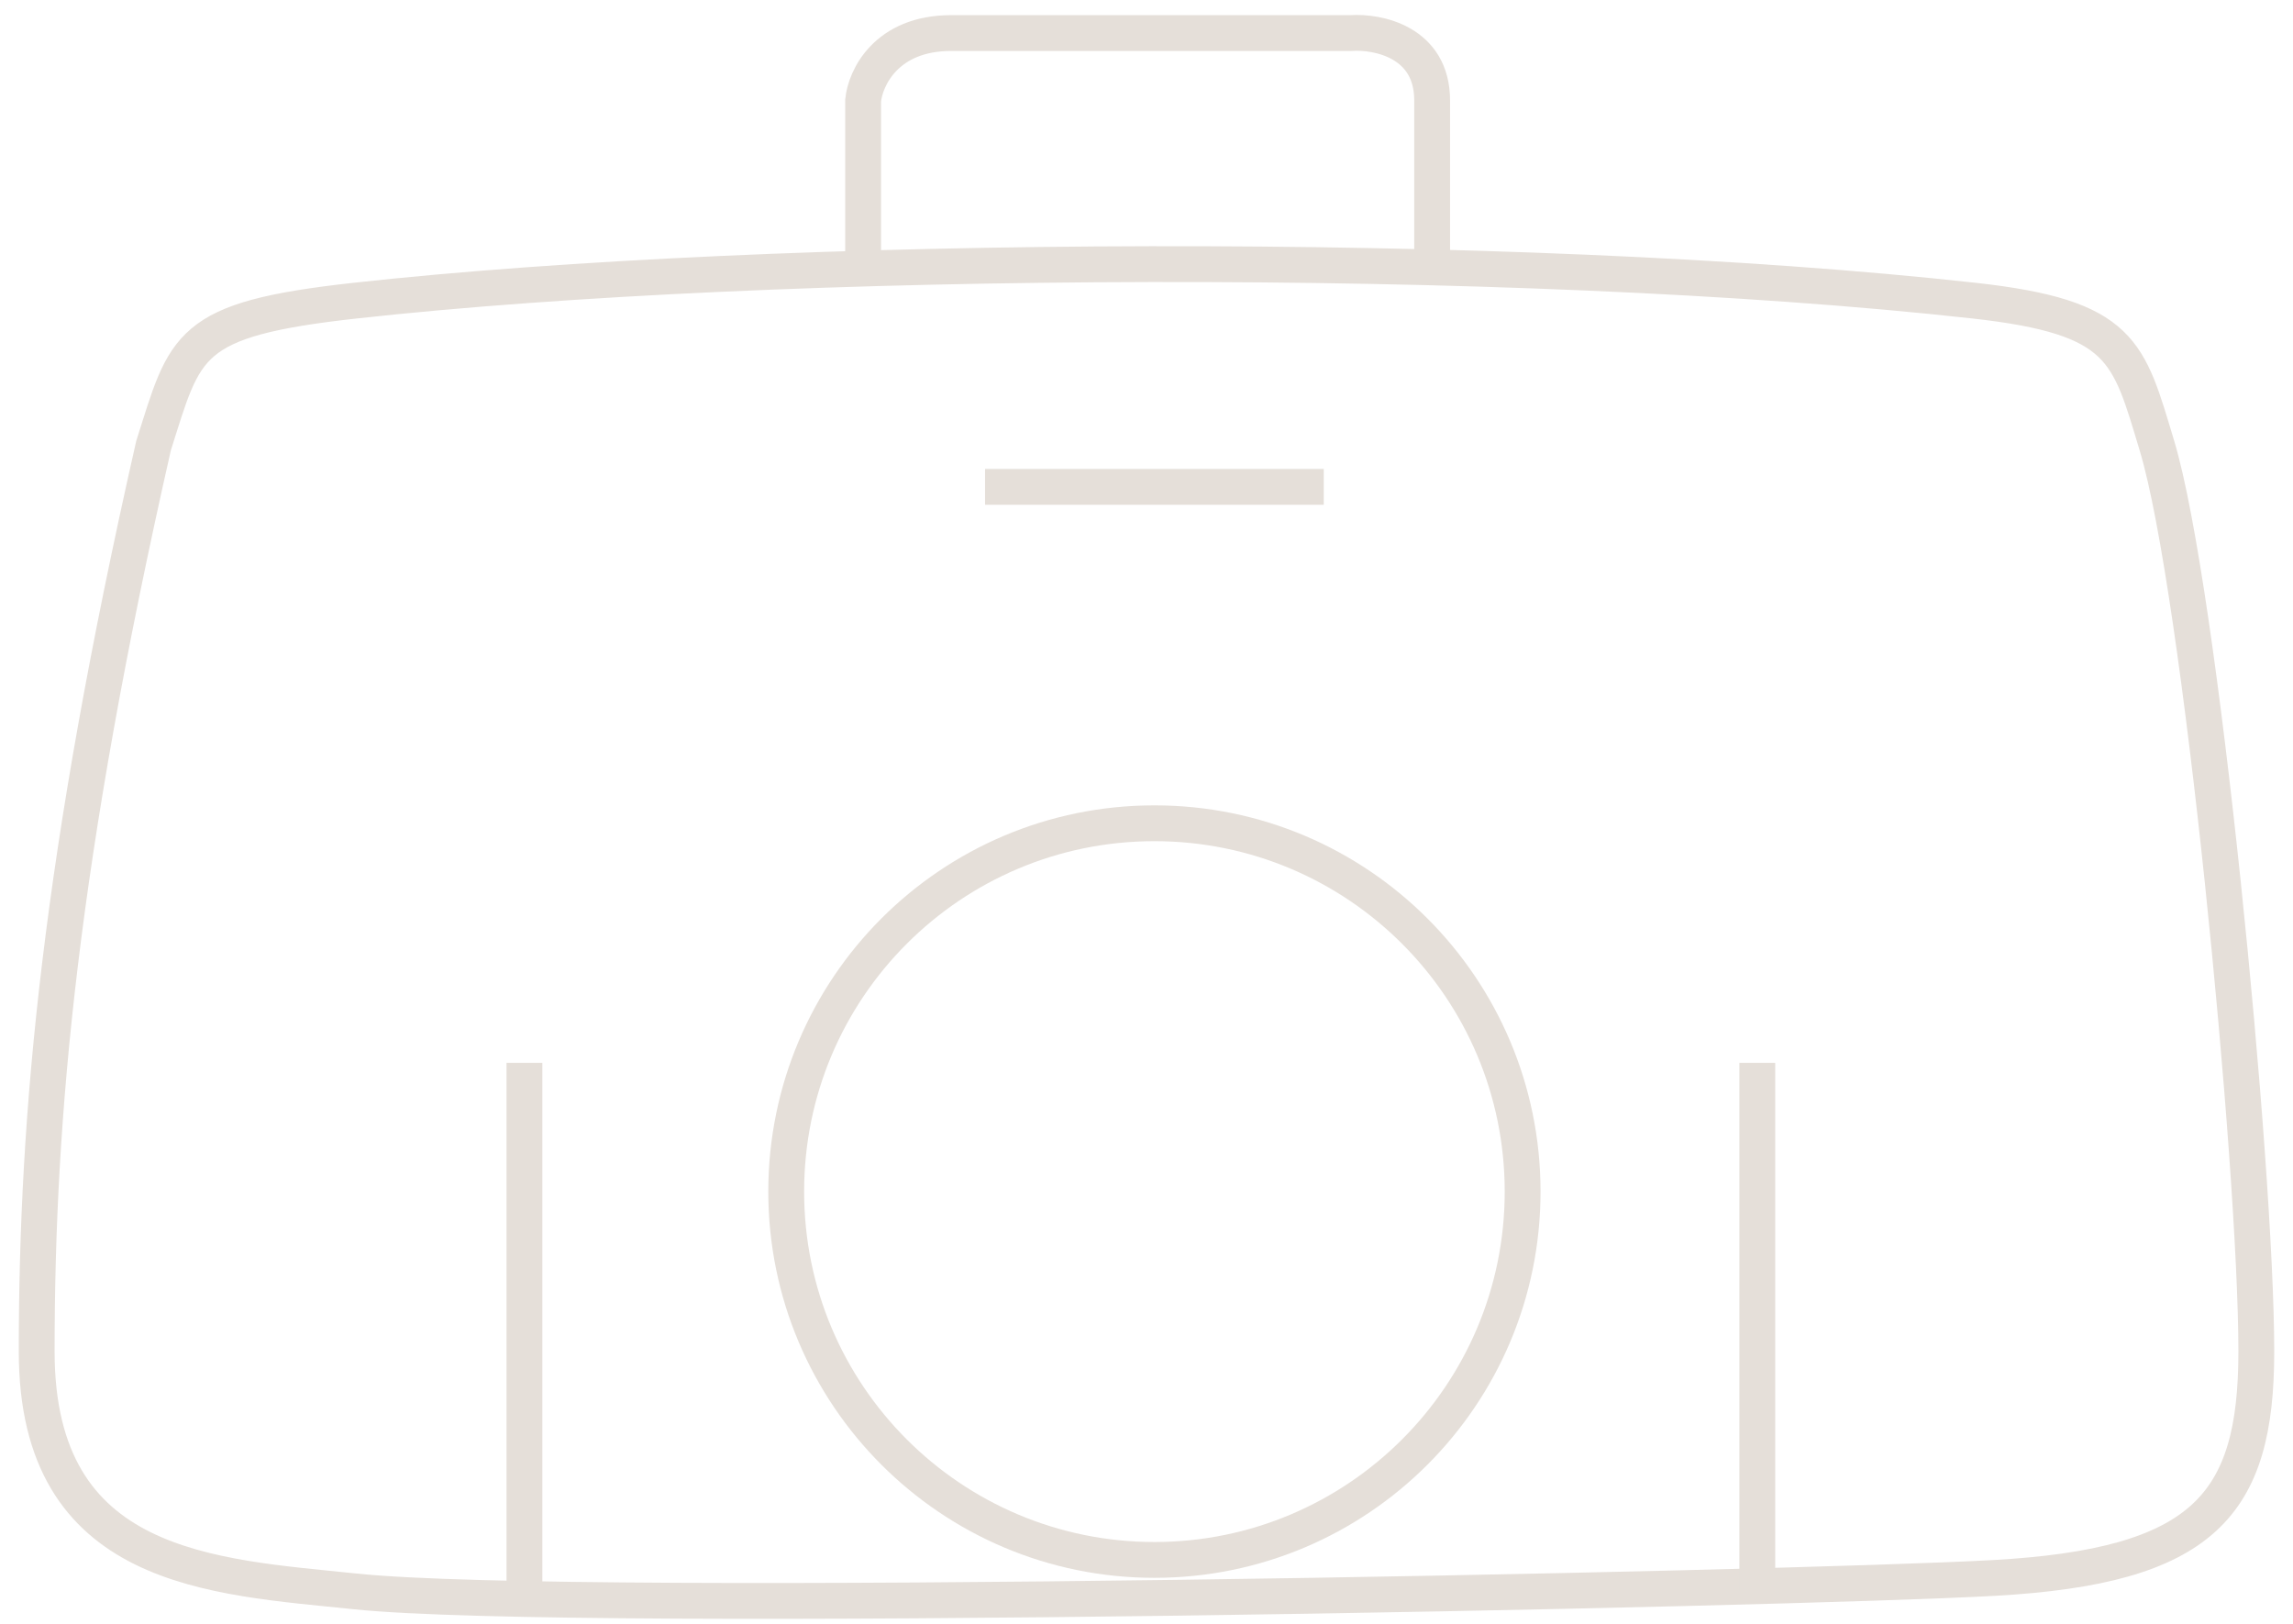 <svg width="96" height="68" viewBox="0 0 96 68" fill="none" xmlns="http://www.w3.org/2000/svg">
<path d="M82.648 12.59C63.401 10.456 32.473 10.645 14.866 12.59C7.775 13.373 7.775 14.429 6.427 18.668C2.514 35.931 1.536 46.629 1.536 56.597C1.536 65.789 8.91 66.017 14.866 66.641C24.158 67.613 74.656 66.565 83.459 66.079C92.263 65.593 94.464 63.032 94.464 56.597C94.464 48.782 92.108 24.644 90.305 18.668C89.106 14.696 88.887 13.282 82.648 12.59Z" stroke="#E5DFD9" stroke-width="1.5"/>
<path d="M36.136 11.024V4.206C36.231 3.265 37.1 1.384 39.823 1.384C42.546 1.384 52.113 1.384 56.556 1.384C57.69 1.306 59.959 1.76 59.959 4.206C59.959 6.651 59.959 9.77 59.959 11.024" stroke="#E5DFD9" stroke-width="1.5"/>
<path d="M41.241 20.388H55.421" stroke="#E5DFD9" stroke-width="1.5"/>
<path d="M21.956 44.507L21.956 66.641" stroke="#E5DFD9" stroke-width="1.5"/>
<path d="M73.572 44.507L73.572 66.641" stroke="#E5DFD9" stroke-width="1.5"/>
<path d="M63.747 49.899C63.747 58.418 56.844 65.323 48.331 65.323C39.818 65.323 32.916 58.418 32.916 49.899C32.916 41.38 39.818 34.475 48.331 34.475C56.844 34.475 63.747 41.38 63.747 49.899Z" stroke="#E5DFD9" stroke-width="1.5"/>
</svg>
